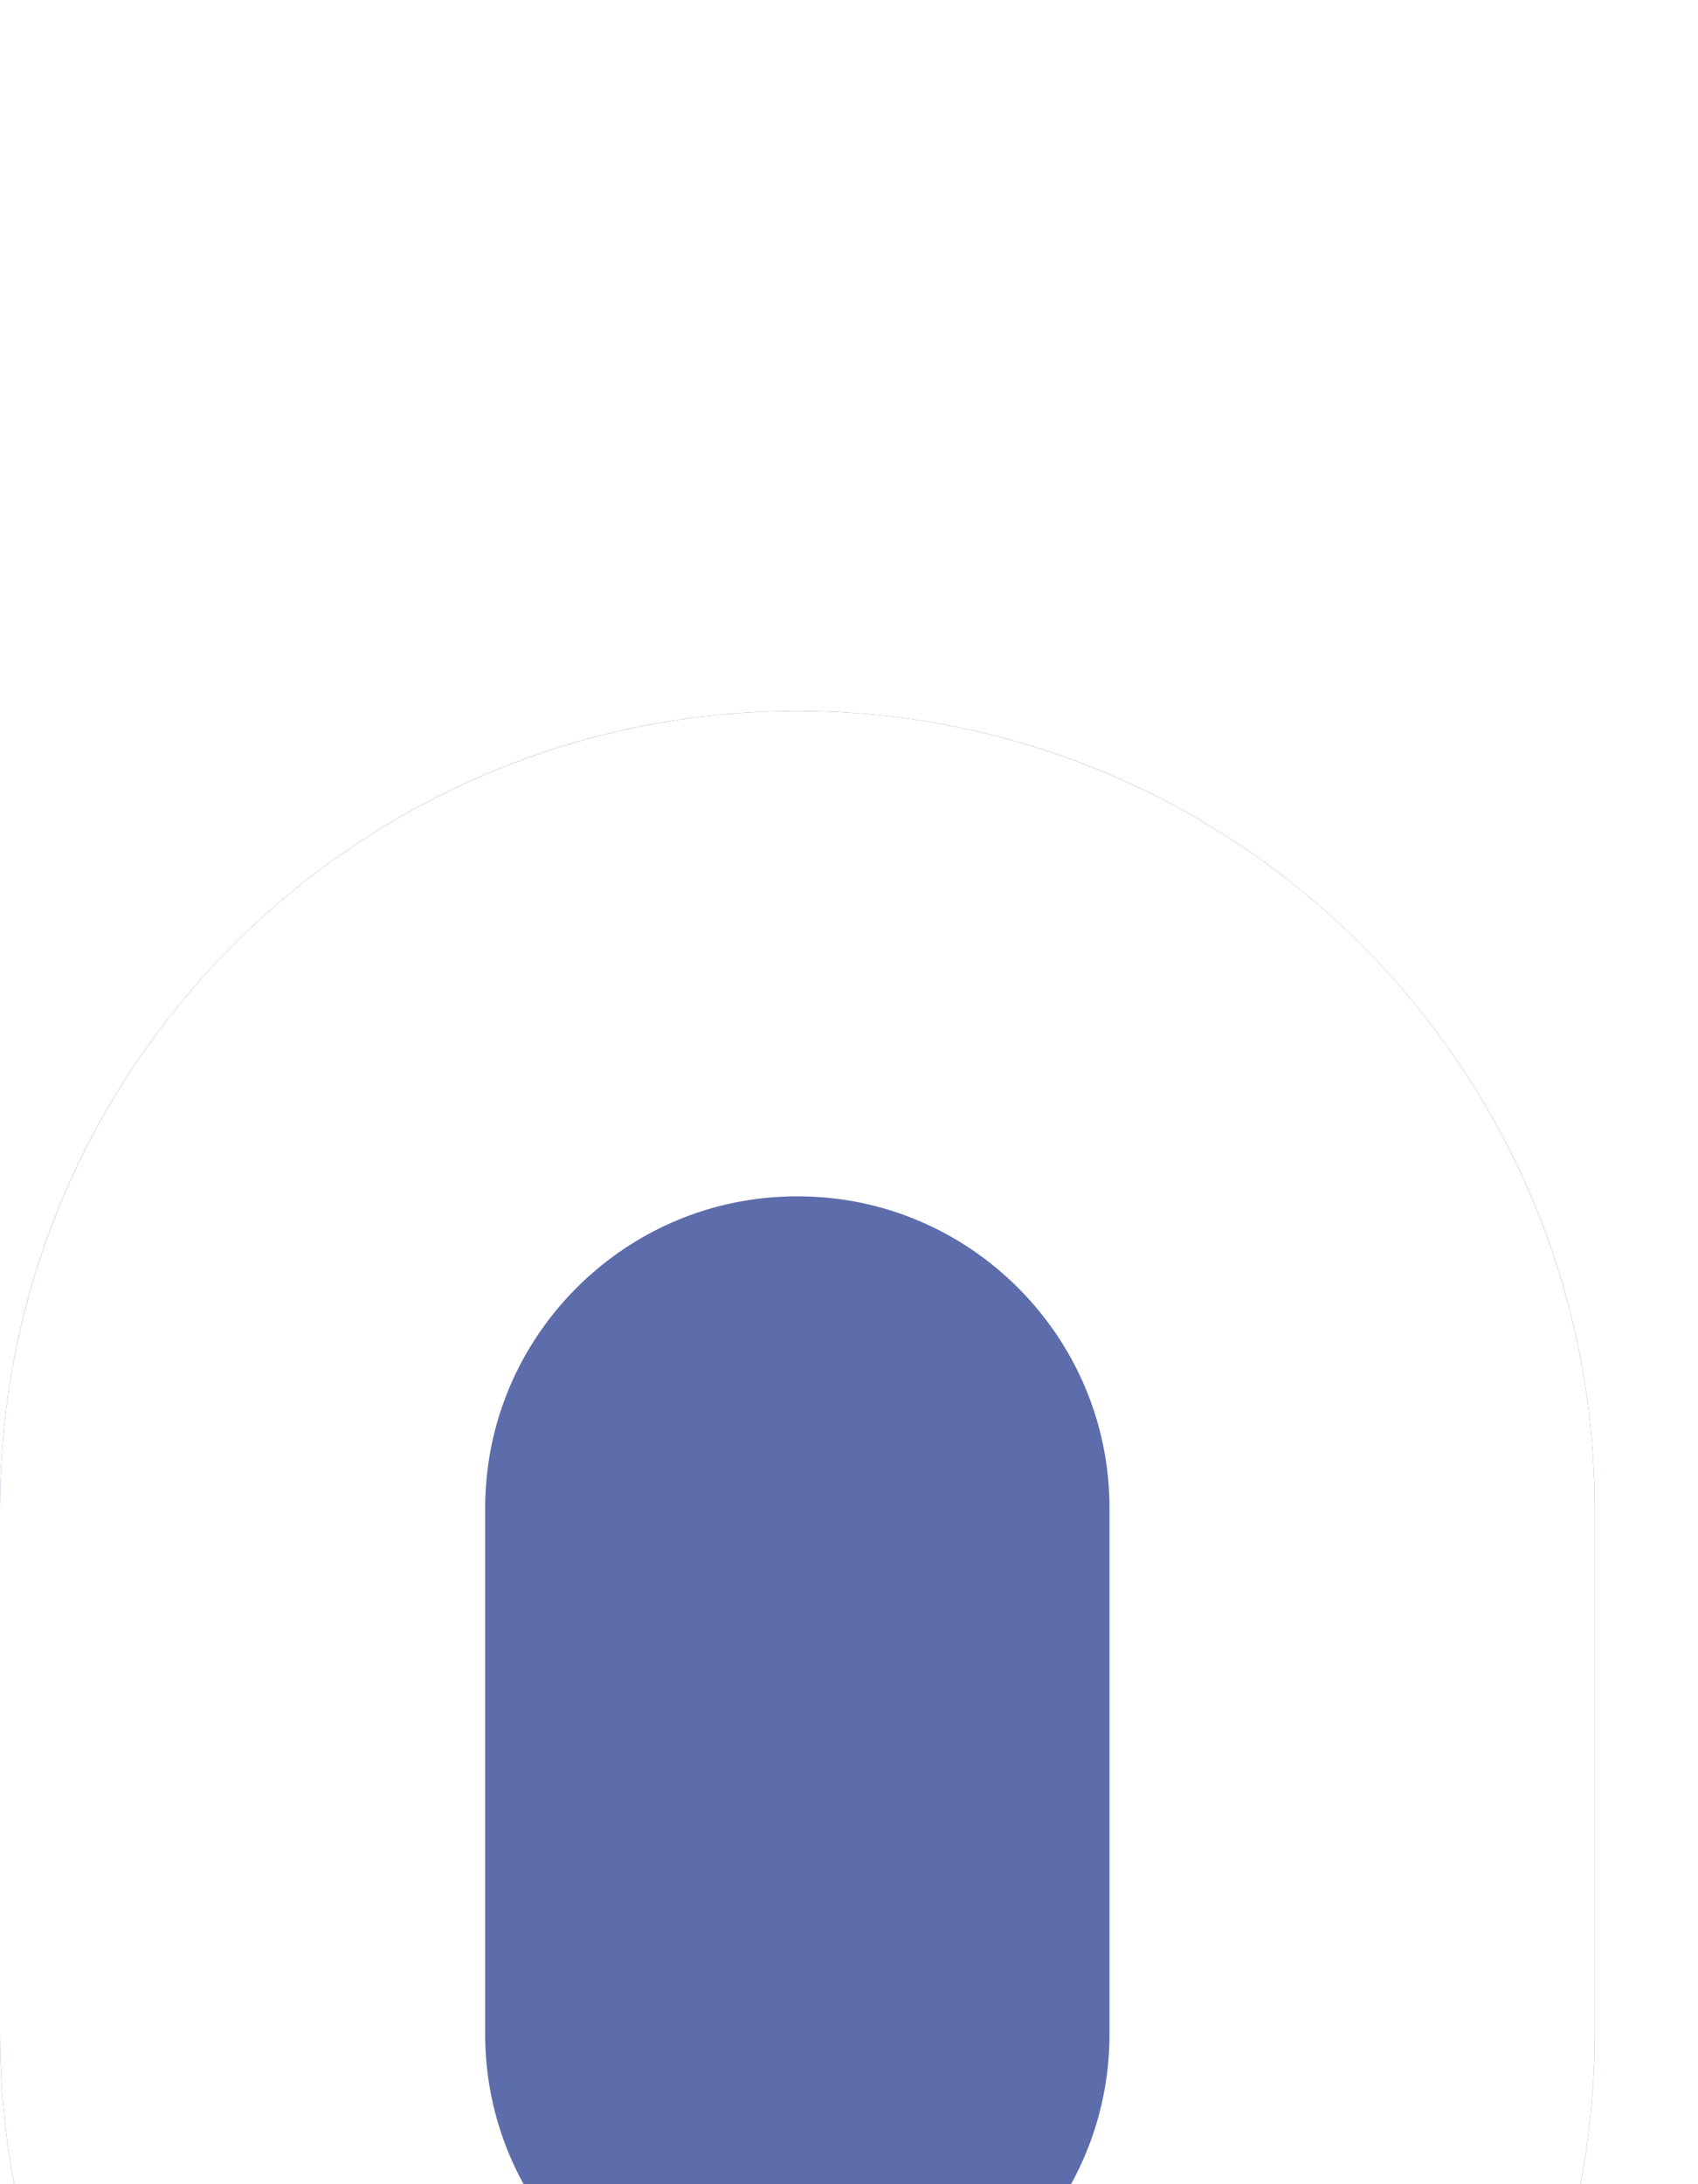 <svg width="14" height="18" viewBox="0 0 14 18" fill="none" xmlns="http://www.w3.org/2000/svg">
<g filter="url(#filter0_dd_286_1695)">
<path d="M0 7.099C0 3.468 2.943 0.525 6.574 0.525C10.205 0.525 13.148 3.468 13.148 7.099V11.426C13.148 15.057 10.205 18 6.574 18C2.943 18 0 15.057 0 11.426V7.099Z" fill="#45579F" fill-opacity="0.87"/>
<path d="M6.574 2.525C9.1 2.525 11.148 4.573 11.148 7.099V11.426C11.148 13.952 9.1 15.999 6.574 16C4.048 16 2 13.952 2 11.426V7.099C2 4.573 4.048 2.525 6.574 2.525Z" stroke="white" stroke-width="4"/>
</g>
<defs>
<filter id="filter0_dd_286_1695" x="-5.333" y="-2.142" width="23.815" height="28.142" filterUnits="userSpaceOnUse" color-interpolation-filters="sRGB">
<feFlood flood-opacity="0" result="BackgroundImageFix"/>
<feColorMatrix in="SourceAlpha" type="matrix" values="0 0 0 0 0 0 0 0 0 0 0 0 0 0 0 0 0 0 127 0" result="hardAlpha"/>
<feOffset dy="2.667"/>
<feGaussianBlur stdDeviation="2.667"/>
<feColorMatrix type="matrix" values="0 0 0 0 0.196 0 0 0 0 0.196 0 0 0 0 0.279 0 0 0 0.06 0"/>
<feBlend mode="multiply" in2="BackgroundImageFix" result="effect1_dropShadow_286_1695"/>
<feColorMatrix in="SourceAlpha" type="matrix" values="0 0 0 0 0 0 0 0 0 0 0 0 0 0 0 0 0 0 127 0" result="hardAlpha"/>
<feOffset dy="2.667"/>
<feGaussianBlur stdDeviation="1.333"/>
<feColorMatrix type="matrix" values="0 0 0 0 0.196 0 0 0 0 0.196 0 0 0 0 0.279 0 0 0 0.06 0"/>
<feBlend mode="multiply" in2="effect1_dropShadow_286_1695" result="effect2_dropShadow_286_1695"/>
<feBlend mode="normal" in="SourceGraphic" in2="effect2_dropShadow_286_1695" result="shape"/>
</filter>
</defs>
</svg>
